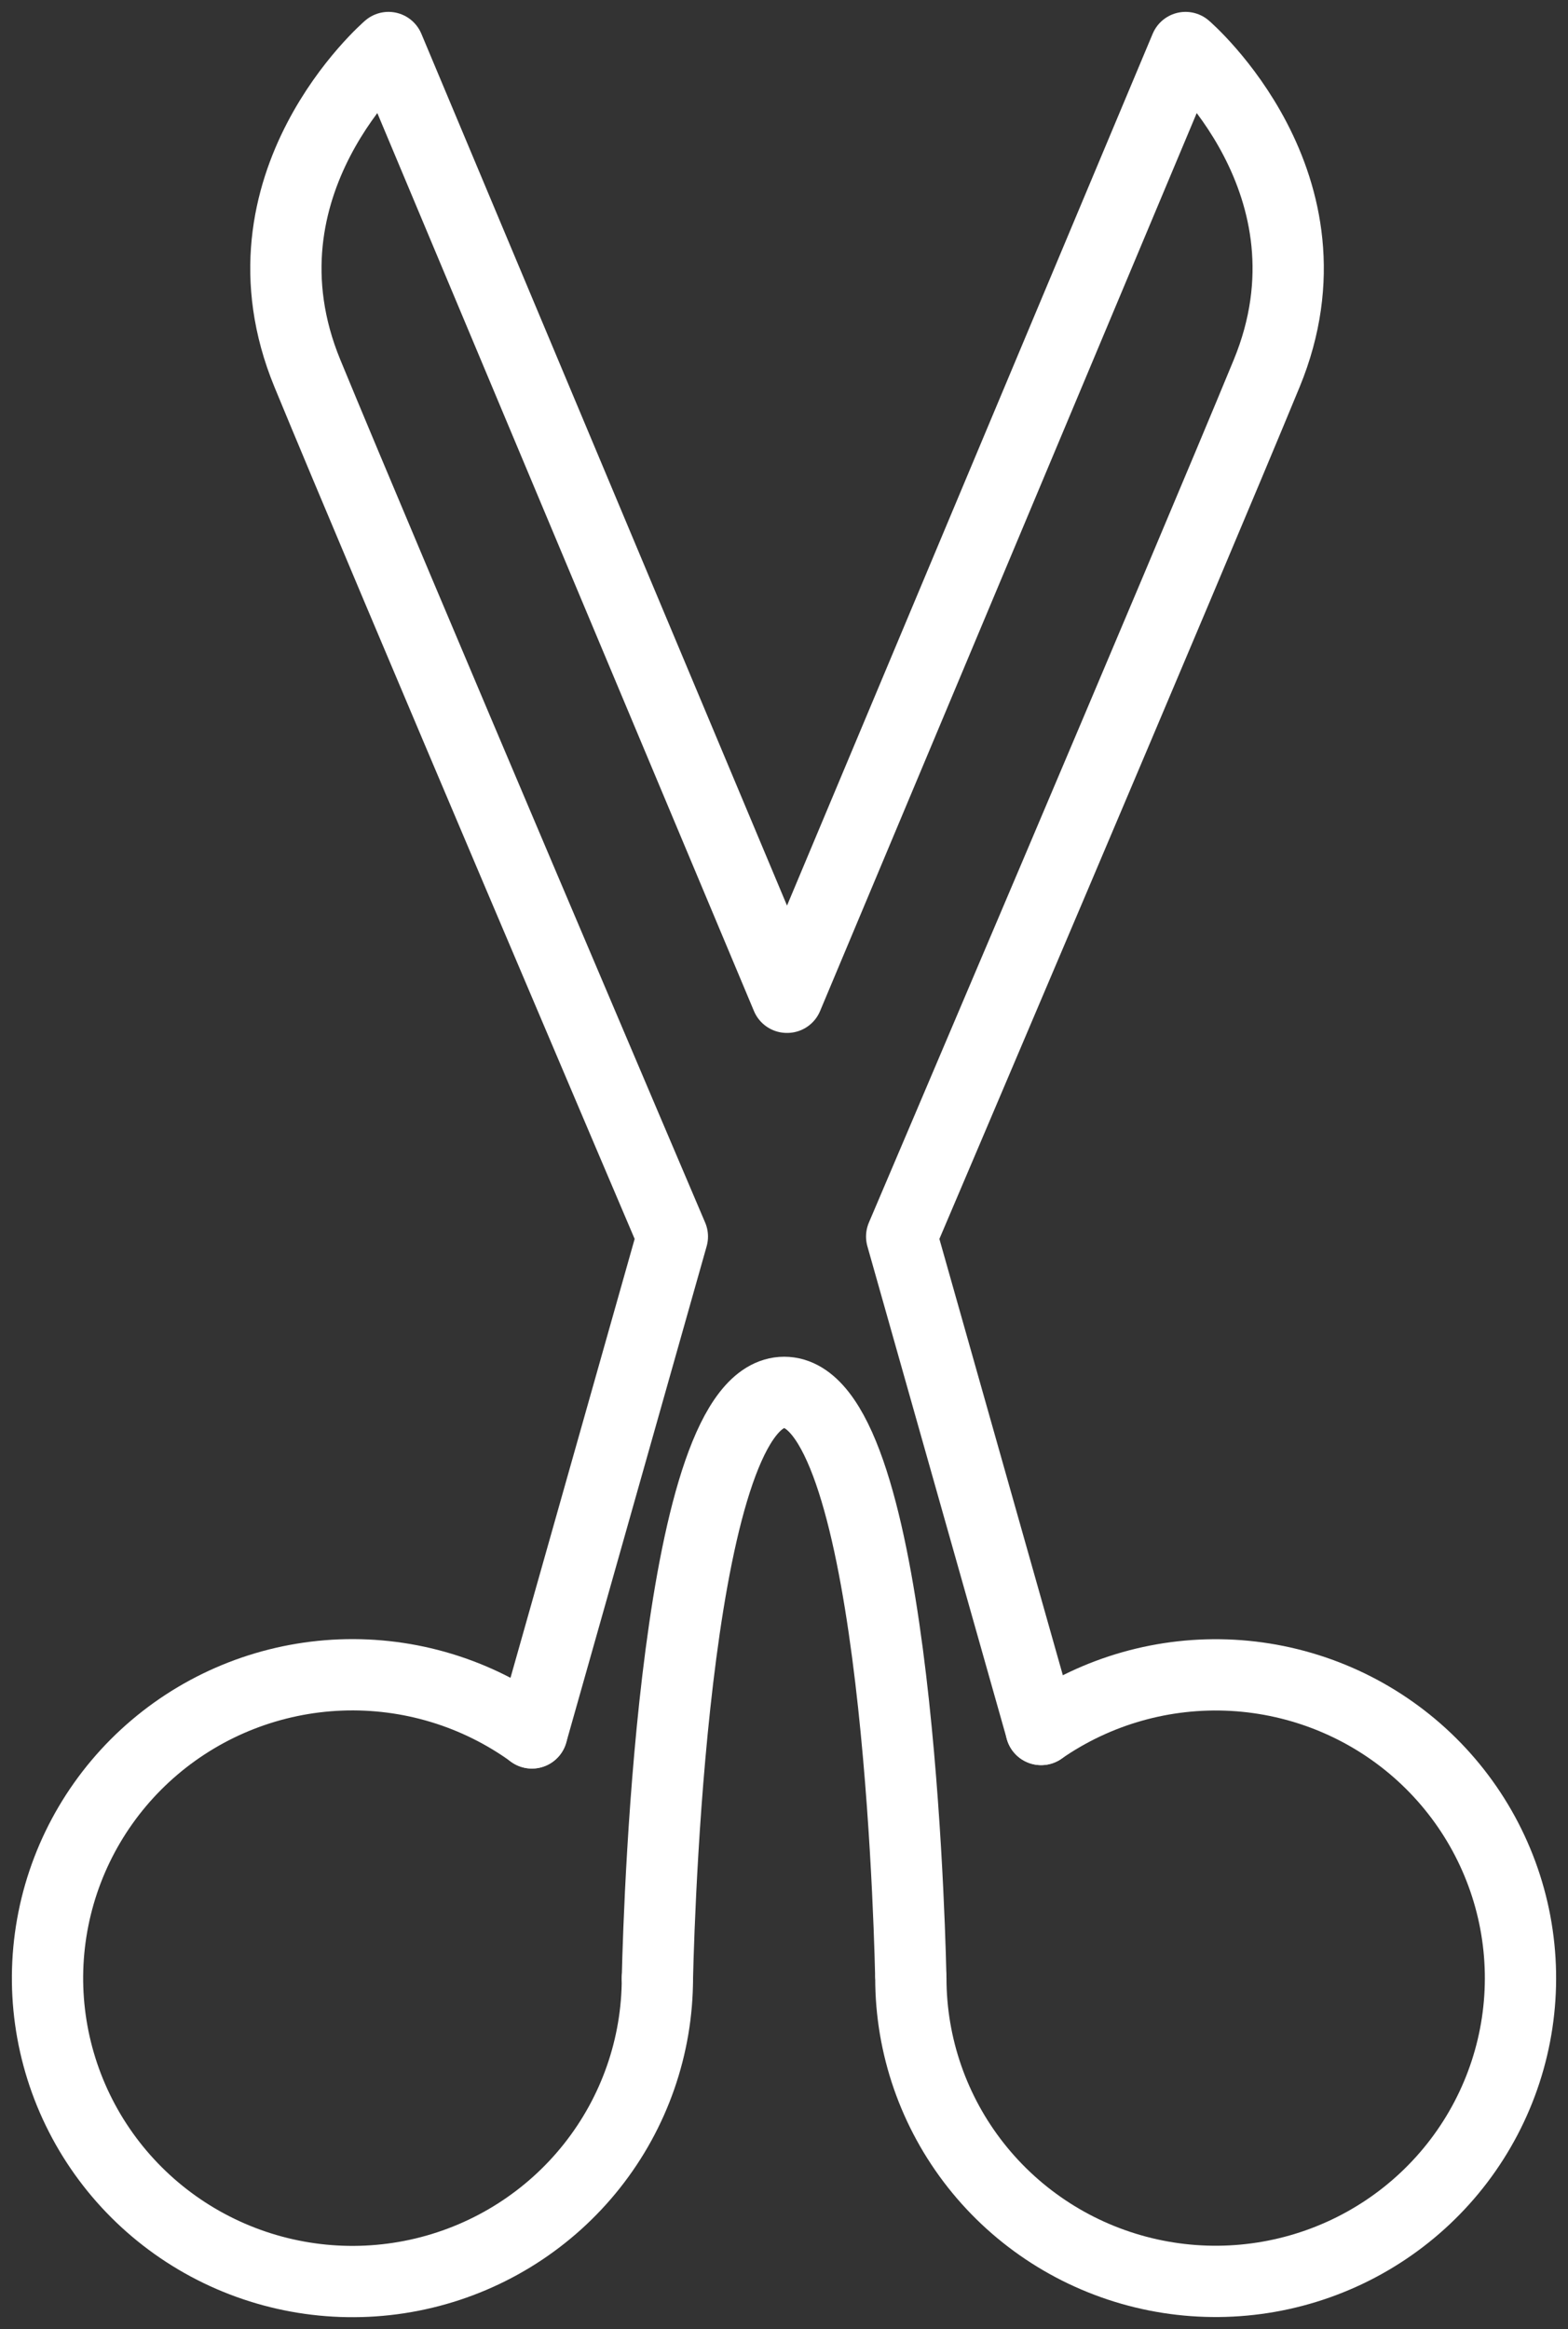 <svg width="66" height="98" viewBox="0 0 66 98" fill="none" xmlns="http://www.w3.org/2000/svg">
<rect x="0" y="0" width="66" height="98" fill="#333333" stroke="none"/>
<path d="M22.39 72.917L28.301 52.03C28.301 52.03 16.221 23.678 12.939 15.712C9.657 7.746 16.352 2 16.352 2L33.119 41.962H33.135L49.902 2C49.902 2 56.599 7.746 53.317 15.712C50.035 23.678 37.953 52.03 37.953 52.03L43.824 72.771" stroke="white" stroke-width="3" stroke-linecap="round" stroke-linejoin="round"/>
<path d="M27.671 83.234C27.672 86.102 26.701 88.886 24.915 91.138C23.13 93.39 20.634 94.979 17.83 95.648C15.026 96.317 12.077 96.027 9.459 94.826C6.84 93.624 4.705 91.581 3.397 89.025C2.089 86.469 1.684 83.55 2.248 80.737C2.812 77.925 4.312 75.383 6.506 73.522C8.7 71.661 11.46 70.589 14.341 70.478C17.223 70.368 20.058 71.225 22.389 72.913" stroke="white" stroke-width="3" stroke-linecap="round" stroke-linejoin="round"/>
<path d="M43.823 72.771C46.177 71.136 49.015 70.334 51.882 70.492C54.749 70.651 57.48 71.761 59.638 73.646C61.795 75.531 63.254 78.082 63.782 80.889C64.309 83.696 63.875 86.599 62.547 89.131C61.22 91.664 59.077 93.68 56.461 94.858C53.844 96.036 50.907 96.307 48.117 95.627C45.328 94.948 42.849 93.358 41.076 91.111C39.303 88.864 38.339 86.091 38.339 83.235" stroke="white" stroke-width="3" stroke-linecap="round" stroke-linejoin="round"/>
<path d="M27.671 83.234C27.756 79.693 28.451 58.587 33.008 58.587C37.58 58.587 38.255 79.701 38.334 83.065" stroke="white" stroke-width="3" stroke-linecap="round" stroke-linejoin="round"/>
</svg>
